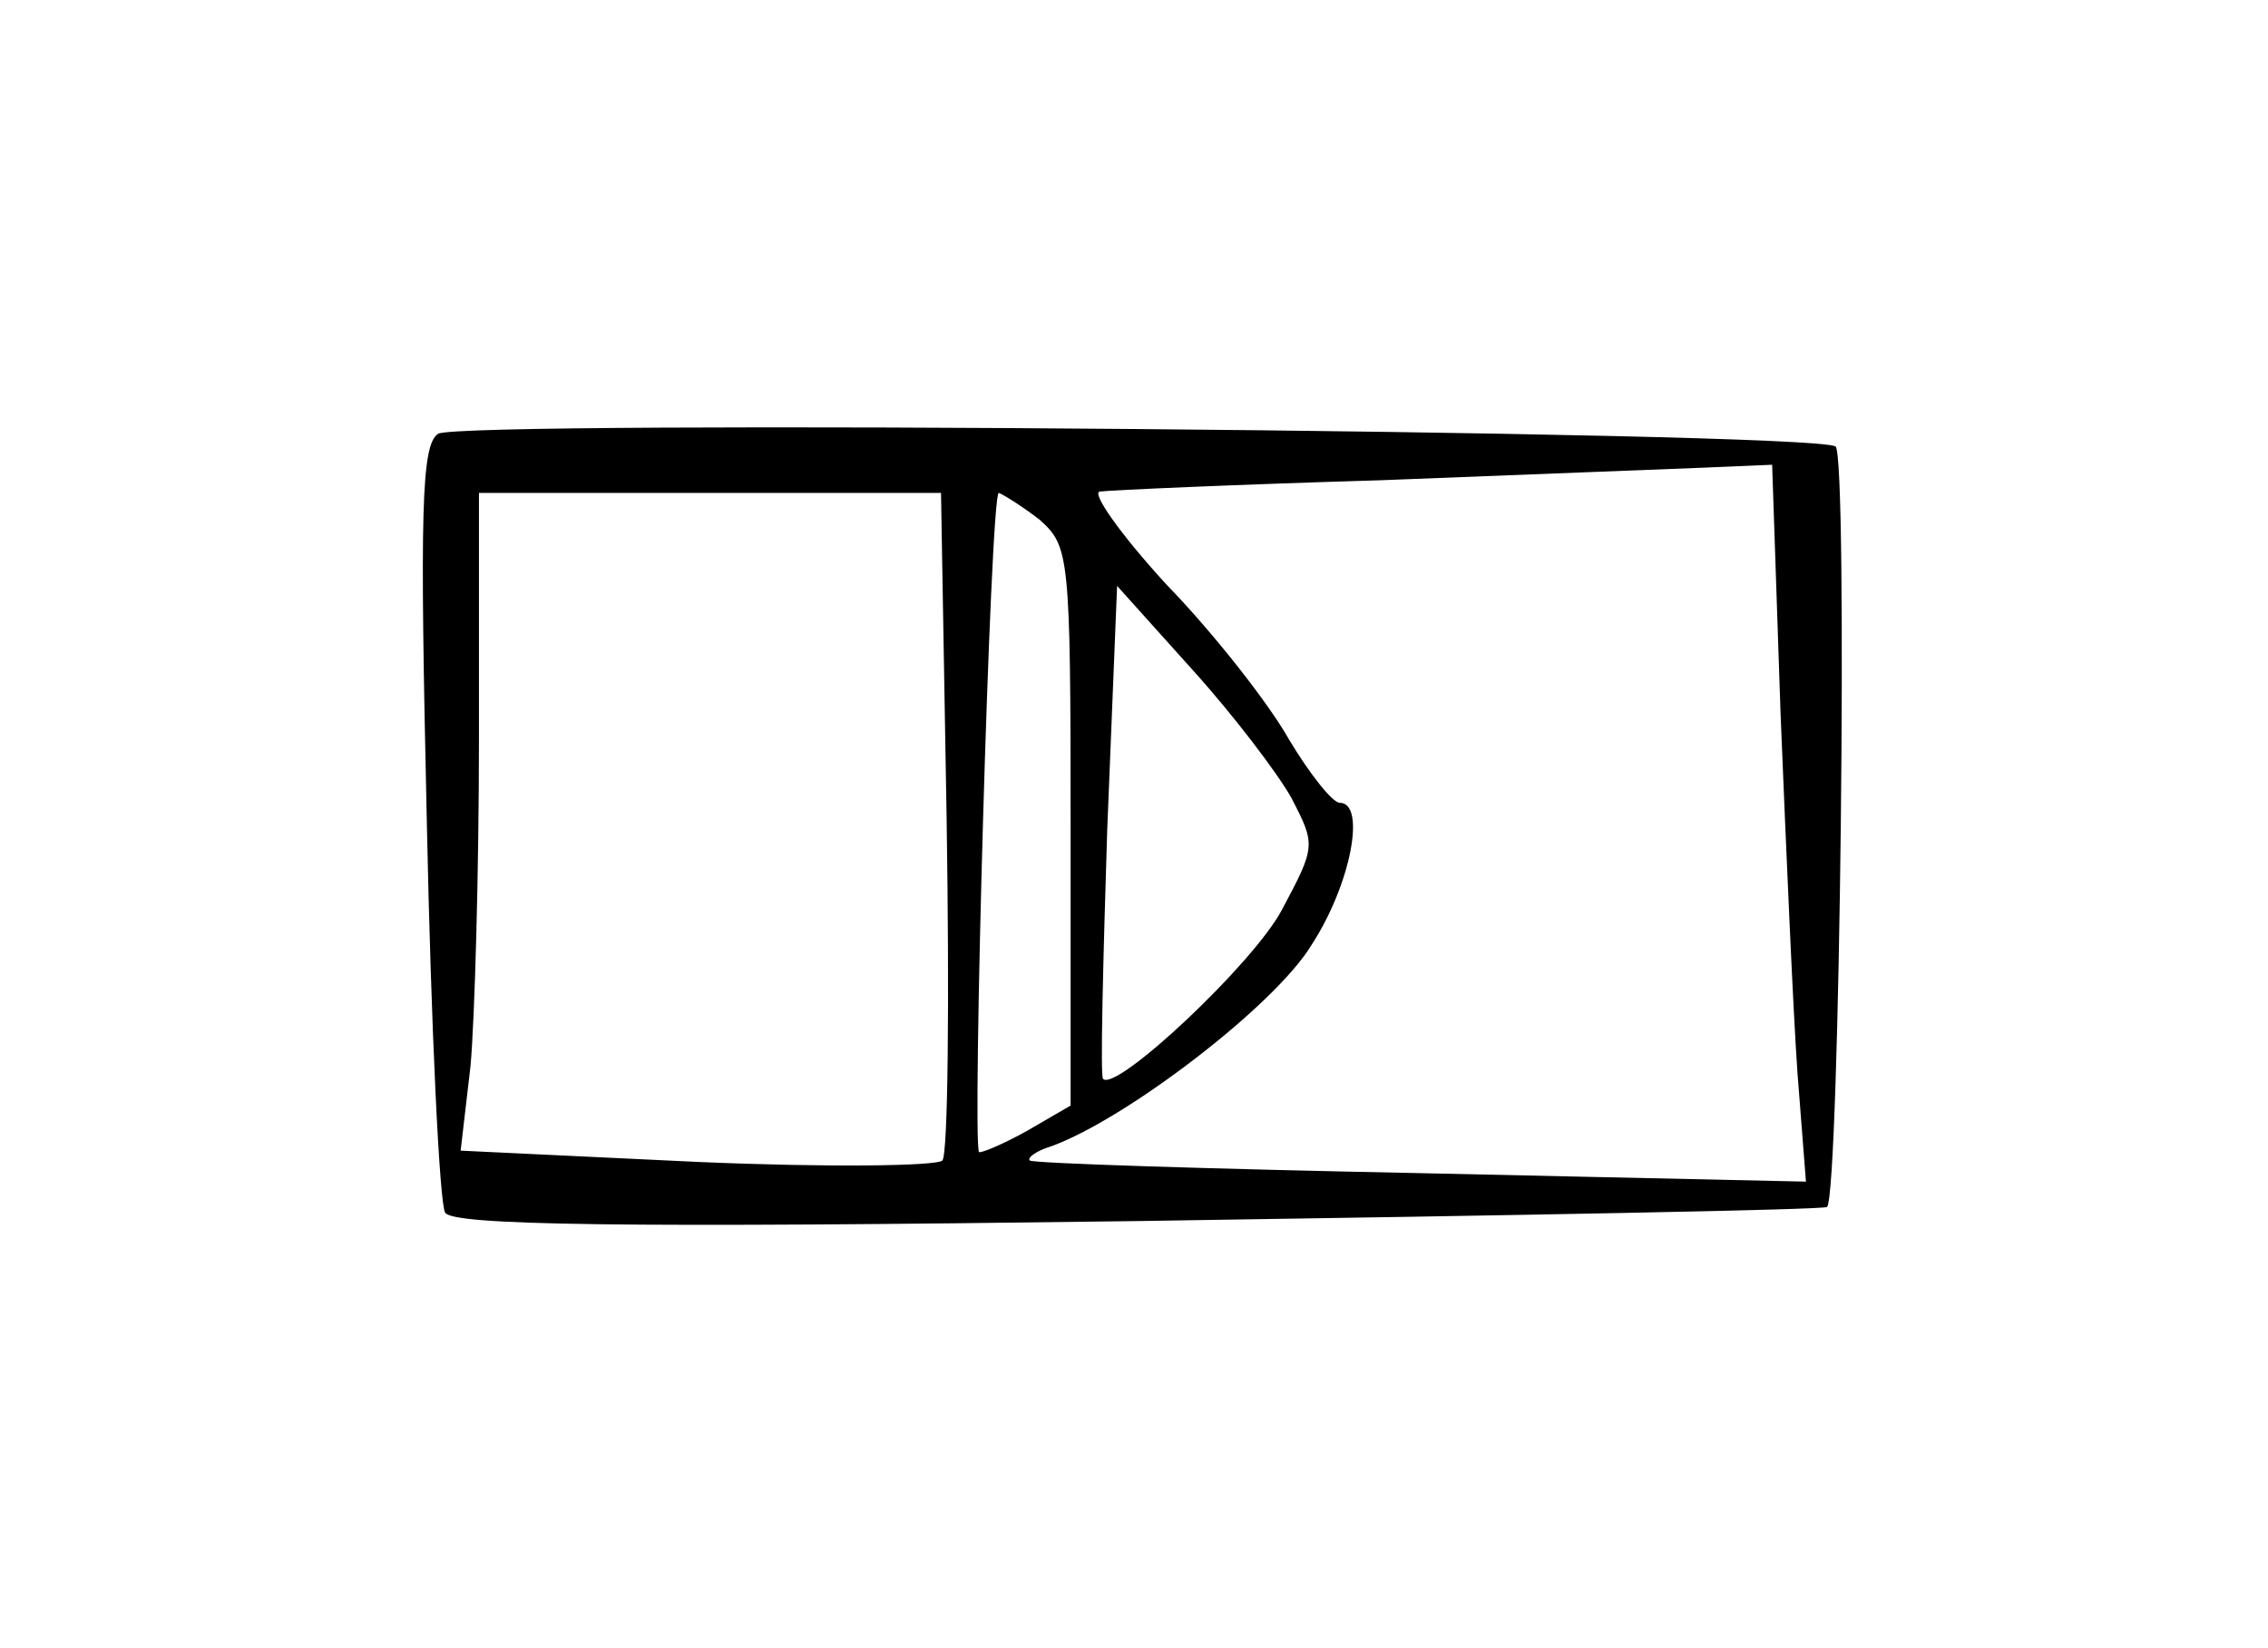 <?xml version="1.0" standalone="no"?>
<!DOCTYPE svg PUBLIC "-//W3C//DTD SVG 20010904//EN"
 "http://www.w3.org/TR/2001/REC-SVG-20010904/DTD/svg10.dtd">
<svg version="1.0" xmlns="http://www.w3.org/2000/svg"
 width="161pt" height="117pt" viewBox="0 0 161 117"
 preserveAspectRatio="xMidYMid meet">
<g transform="translate(0,117) scale(0.1,-0.1)"
fill="#000000" stroke="none">
<path d="M311 862 c-12 -8 -13 -54 -8 -276 3 -146 9 -271 13 -277 5 -9 122
-11 492 -6 267 4 487 8 489 10 9 10 15 534 6 540 -18 11 -977 19 -992 9z m953
-199 c4 -98 9 -213 12 -255 l6 -77 -273 6 c-151 3 -276 7 -278 9 -2 2 5 7 15
10 53 19 159 100 185 143 28 43 39 101 20 101 -5 0 -21 20 -36 45 -14 25 -53
75 -87 110 -33 36 -54 66 -47 66 8 1 97 5 199 8 102 4 206 8 231 9 l47 2 6
-177z m-592 -75 c2 -128 1 -237 -3 -242 -4 -4 -82 -5 -174 -1 l-168 8 7 60 c3
33 6 138 6 233 l0 174 164 0 164 0 4 -232z m66 213 c21 -19 22 -24 22 -218 l0
-198 -31 -18 c-18 -10 -33 -16 -34 -15 -5 7 8 468 14 468 3 -1 16 -9 29 -19z
m179 -198 c17 -33 17 -34 -7 -79 -20 -38 -118 -130 -127 -120 -2 2 0 81 3 177
l7 173 53 -59 c29 -32 61 -74 71 -92z"/>
</g>
</svg>

